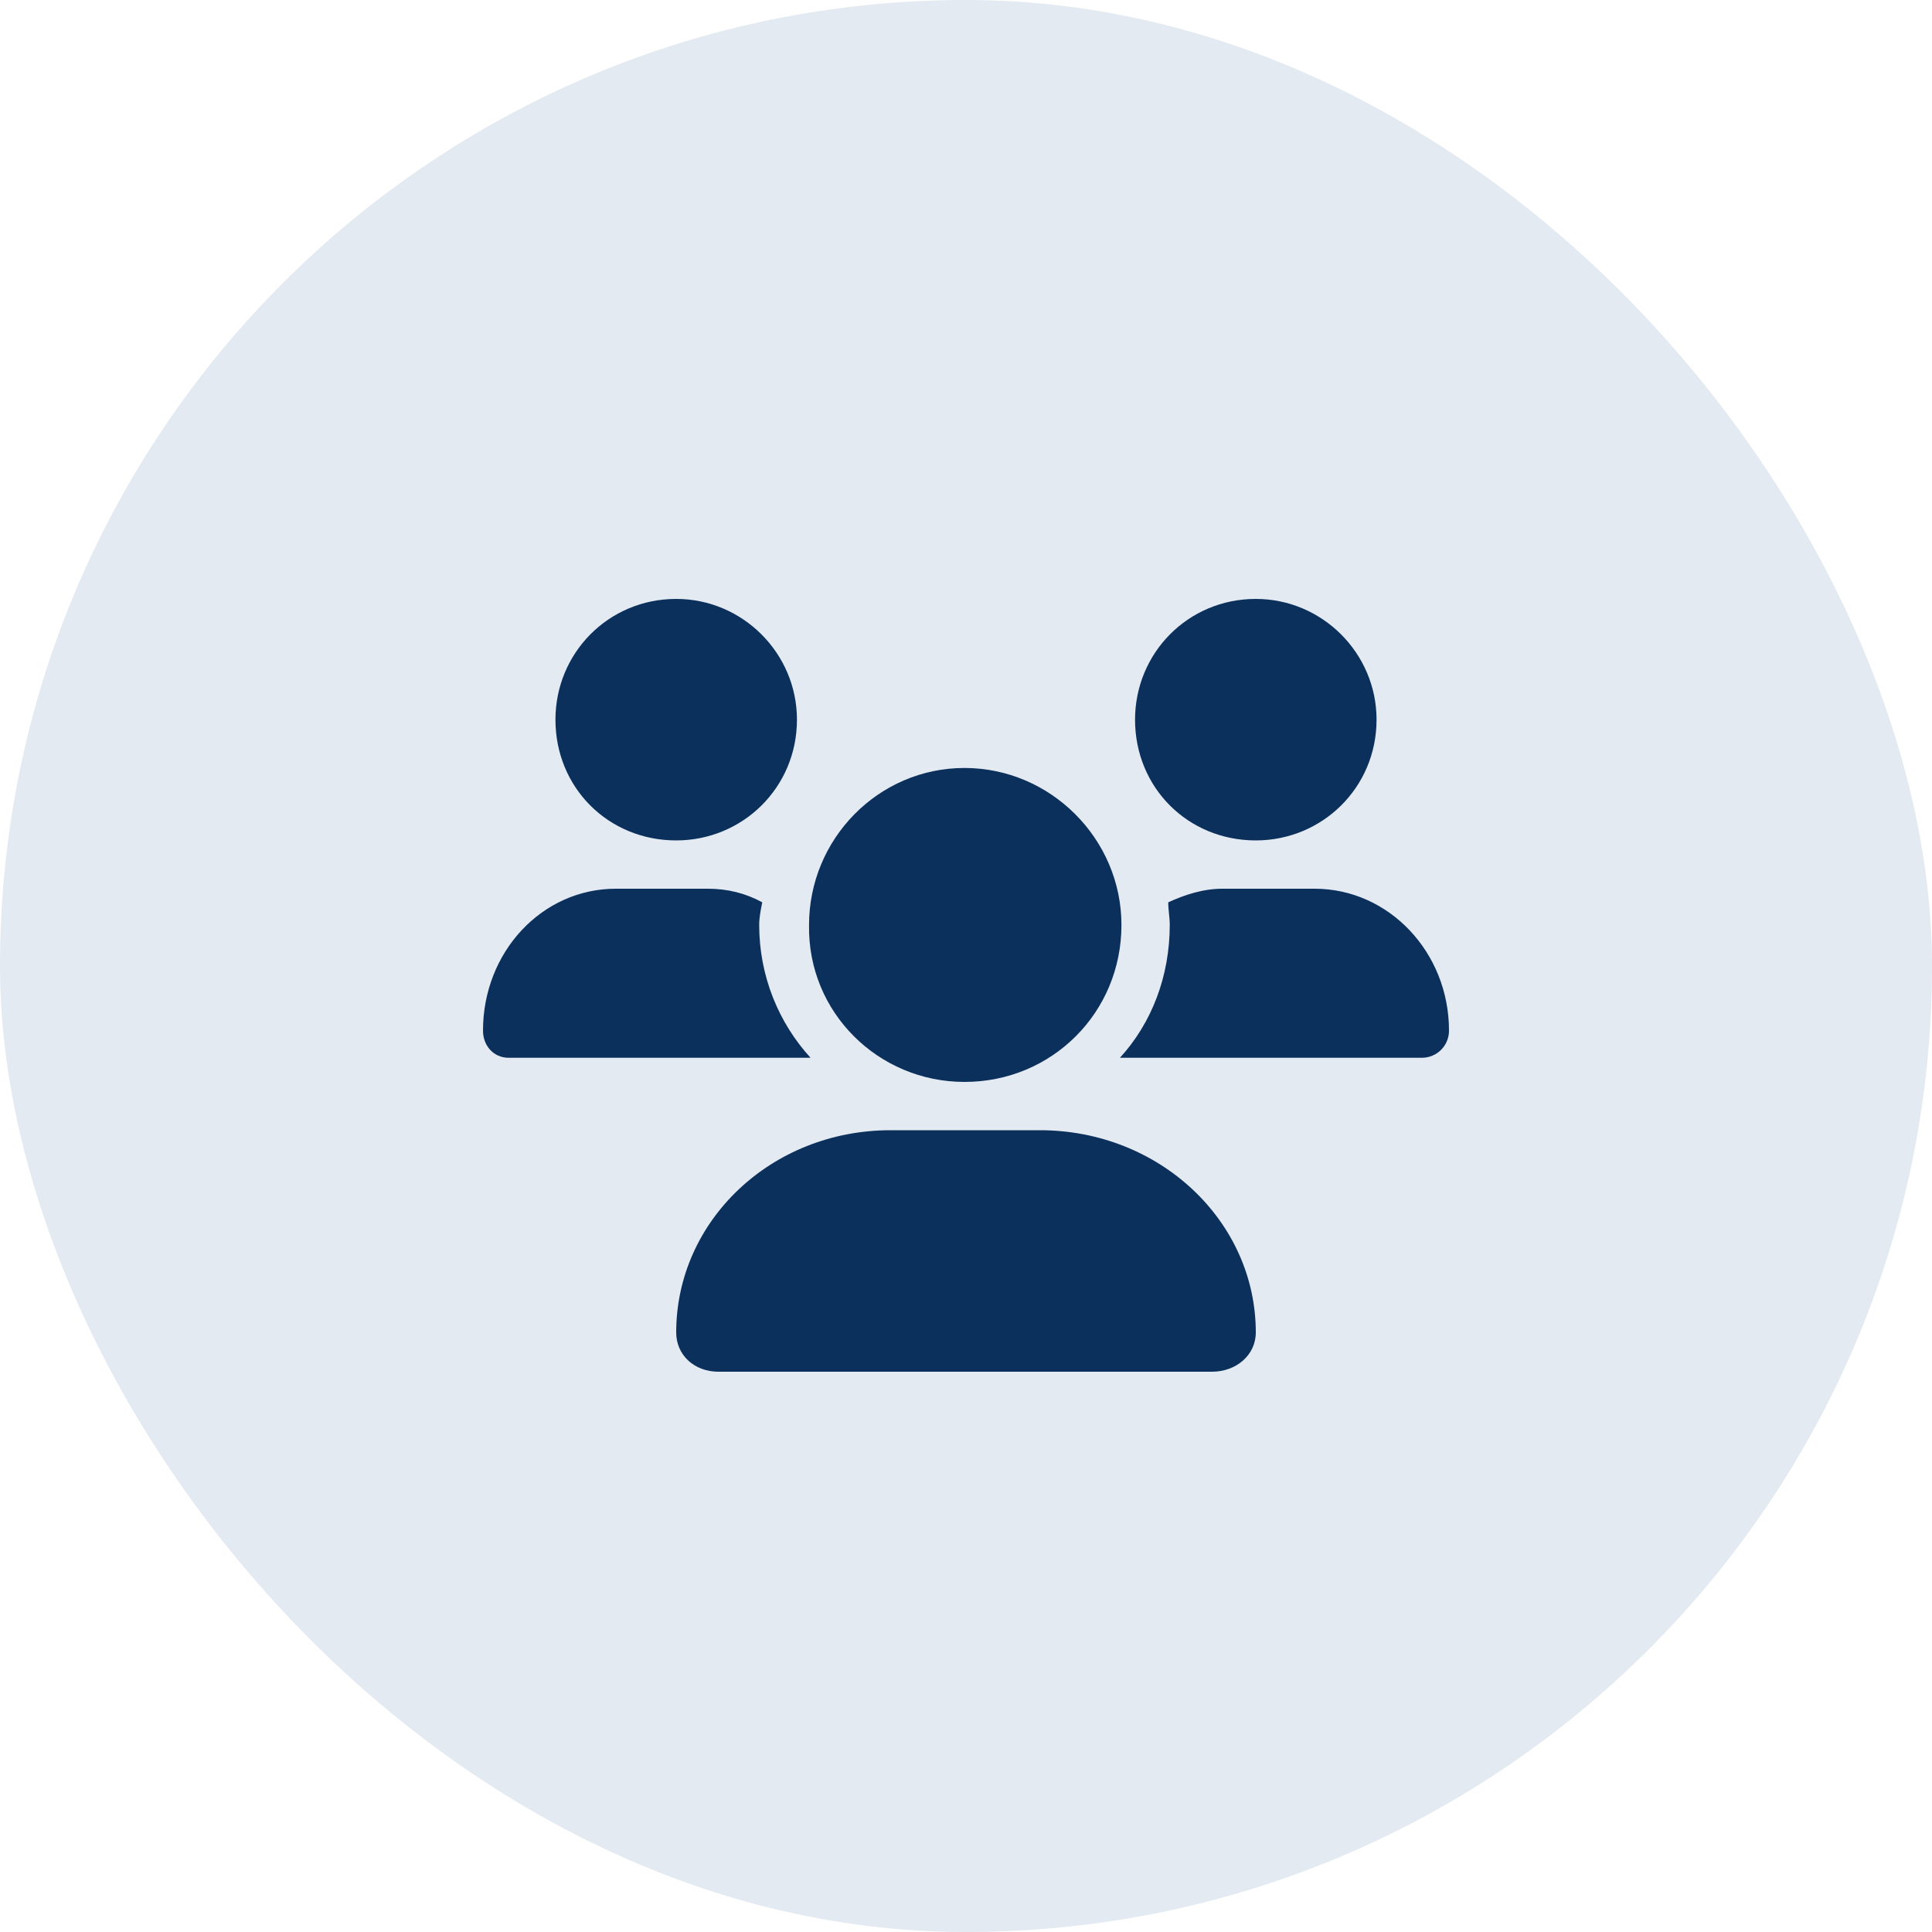 <svg xmlns="http://www.w3.org/2000/svg" fill="none" viewBox="0 0 50 50" height="50" width="50">
<rect fill="#E4EAF1" rx="25" height="50" width="50"></rect>
<path fill="#0B305B" d="M24.961 28C22.734 28 20.898 26.203 20.938 23.938C20.938 21.711 22.734 19.875 24.961 19.875C27.188 19.875 29.023 21.711 29.023 23.938C29.023 26.203 27.227 28 24.961 28ZM26.914 29.25C30 29.25 32.5 31.594 32.5 34.484C32.5 35.07 31.992 35.5 31.367 35.5H18.594C17.969 35.5 17.5 35.07 17.5 34.484C17.5 31.594 19.961 29.25 23.047 29.25H26.914ZM32.5 21.75C30.742 21.75 29.375 20.383 29.375 18.625C29.375 16.906 30.742 15.5 32.5 15.5C34.219 15.5 35.625 16.906 35.625 18.625C35.625 20.383 34.219 21.75 32.5 21.75ZM19.648 23.938C19.648 25.266 20.156 26.477 20.977 27.375H13.164C12.773 27.375 12.5 27.062 12.5 26.672C12.5 24.641 14.023 23 15.938 23H18.32C18.828 23 19.297 23.117 19.727 23.352C19.688 23.547 19.648 23.742 19.648 23.938ZM17.5 21.75C15.742 21.75 14.375 20.383 14.375 18.625C14.375 16.906 15.742 15.5 17.5 15.5C19.219 15.5 20.625 16.906 20.625 18.625C20.625 20.383 19.219 21.75 17.5 21.75ZM34.023 23C35.938 23 37.5 24.641 37.5 26.672C37.5 27.062 37.188 27.375 36.797 27.375H28.984C29.805 26.477 30.273 25.266 30.273 23.938C30.273 23.742 30.234 23.547 30.234 23.352C30.664 23.156 31.133 23 31.641 23H34.023Z"></path>
</svg>
